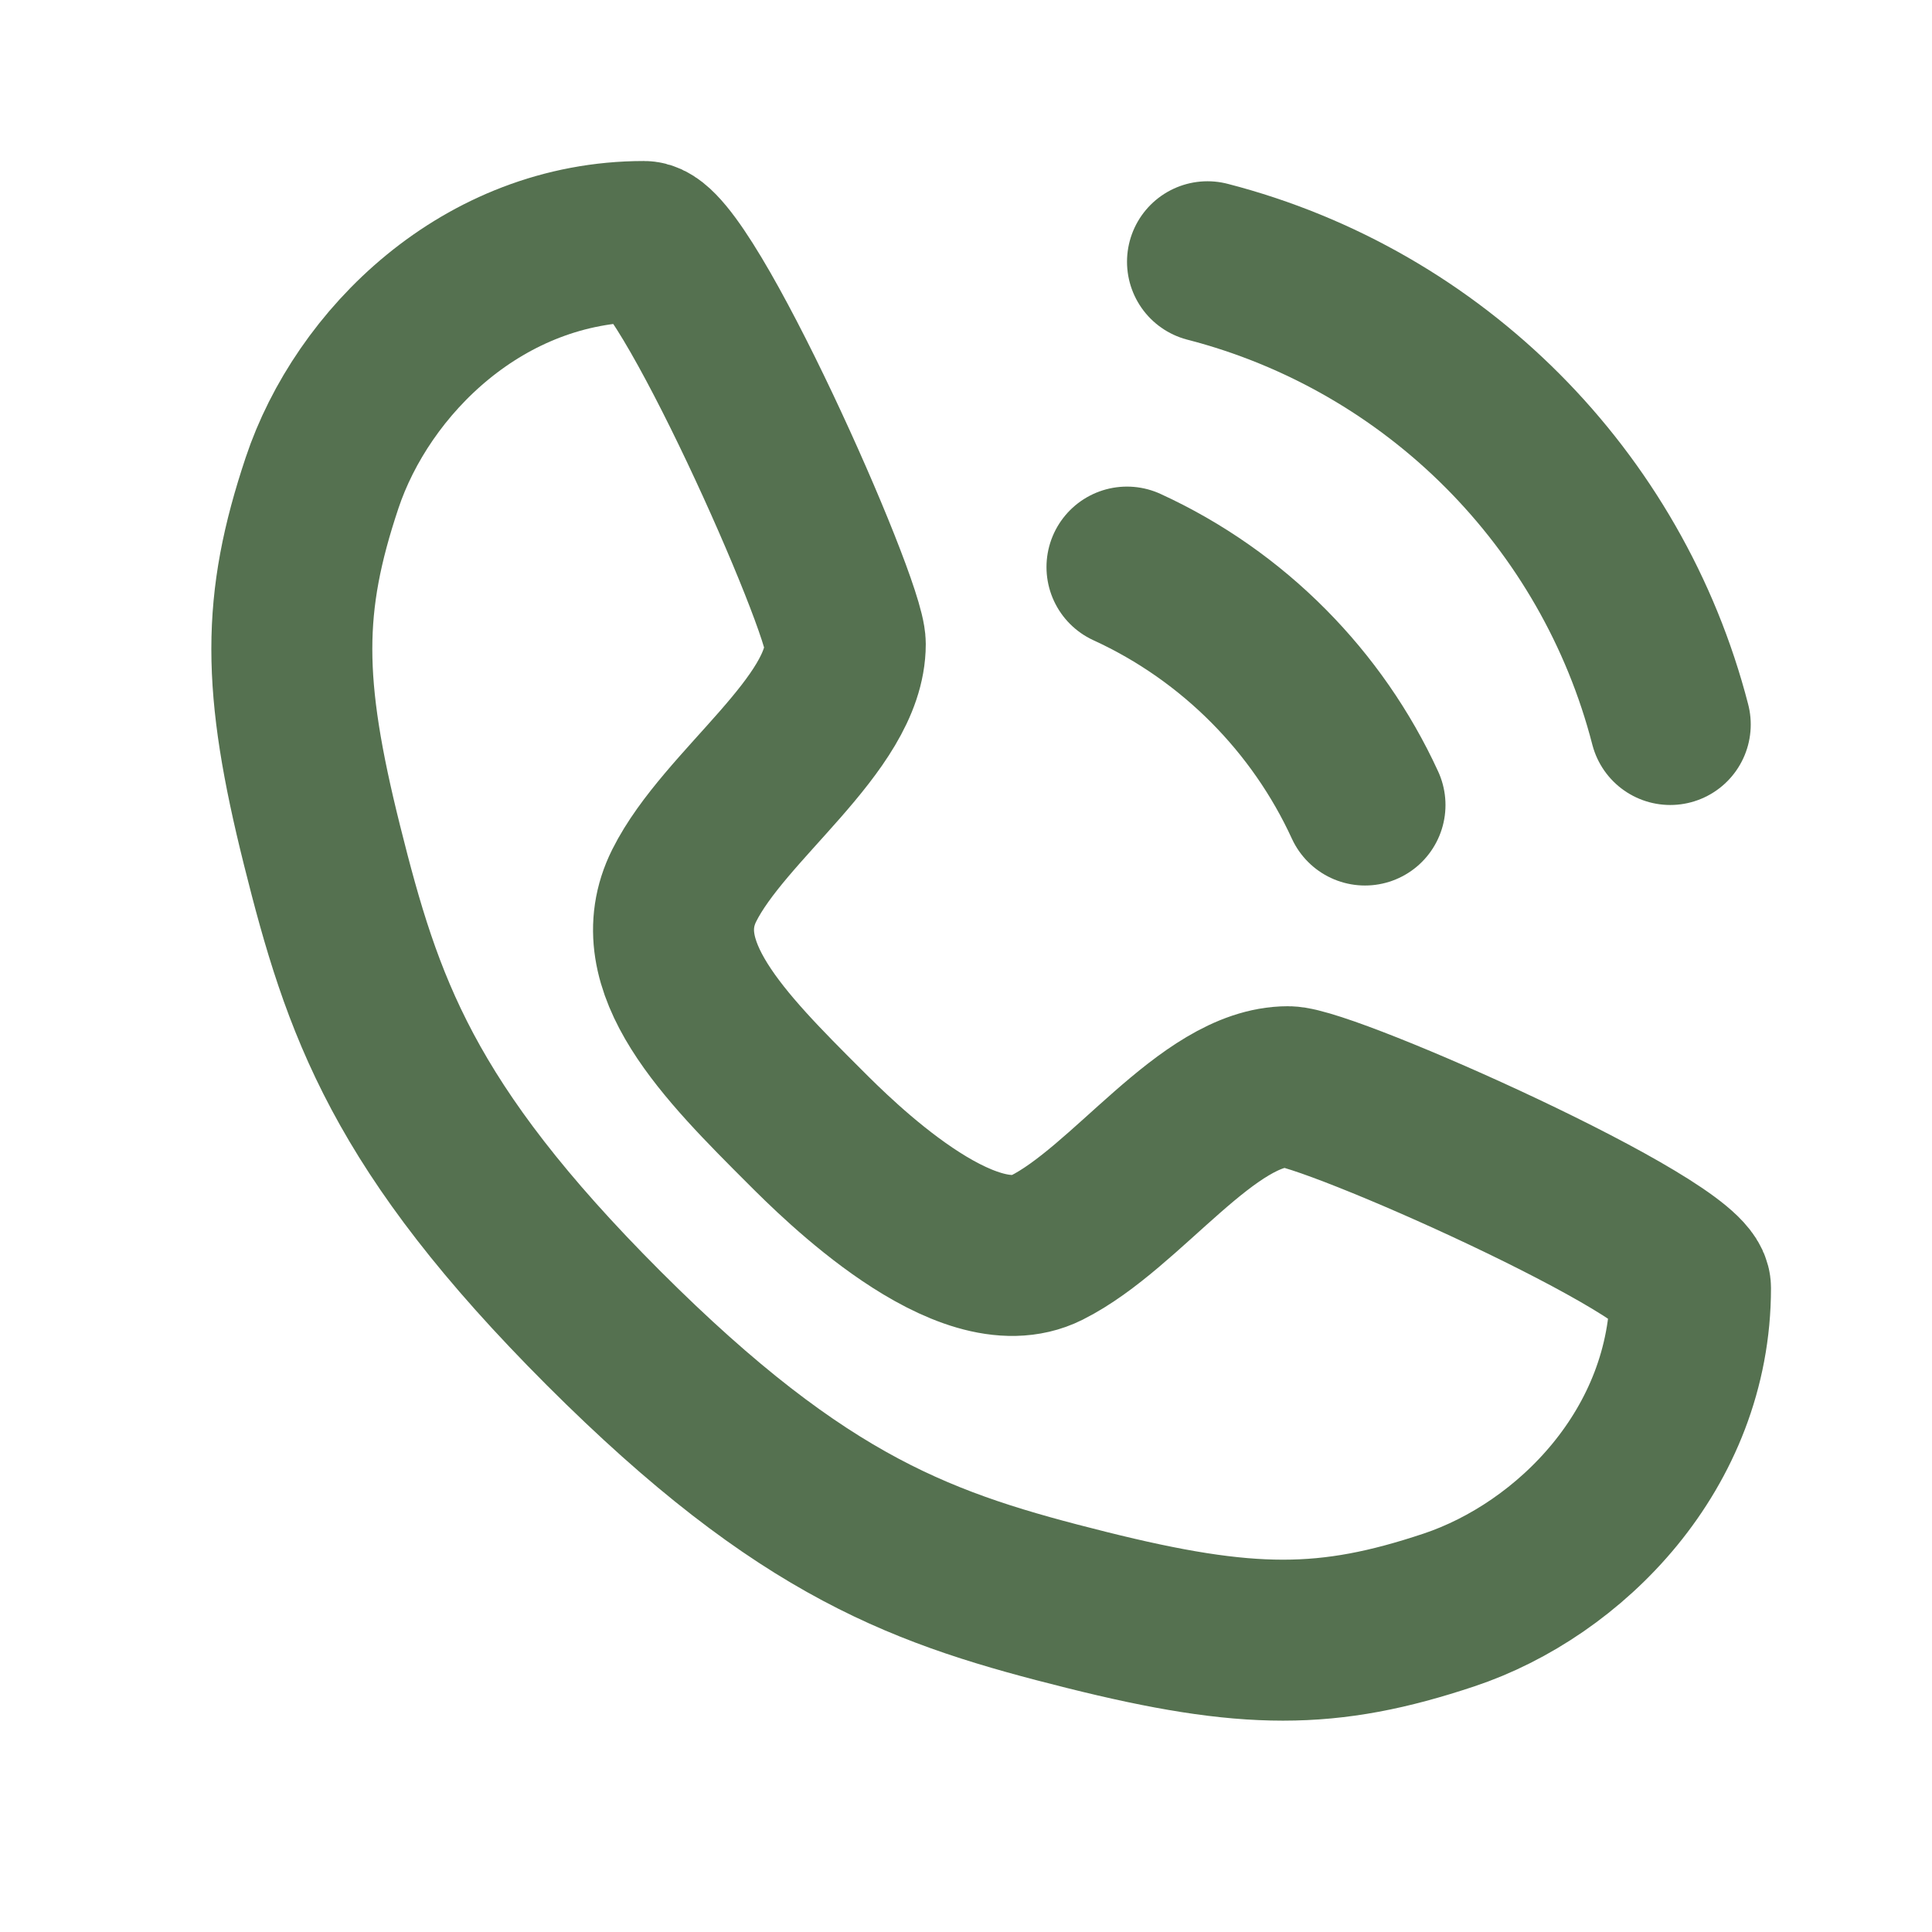 <svg xmlns="http://www.w3.org/2000/svg" width="25" height="25" viewBox="0 0 25 25" fill="none">
<path d="M8.333 3.125C8.854 3.125 10.938 7.812 10.938 8.333C10.938 9.375 9.375 10.417 8.854 11.458C8.333 12.5 9.375 13.542 10.417 14.583C10.827 14.994 12.5 16.667 13.542 16.146C14.583 15.625 15.625 14.062 16.667 14.062C17.188 14.062 21.875 16.146 21.875 16.667C21.875 18.75 20.312 20.312 18.75 20.833C17.188 21.354 16.146 21.354 14.062 20.833C11.979 20.312 10.417 19.792 7.812 17.188C5.208 14.583 4.688 13.021 4.167 10.938C3.646 8.854 3.646 7.812 4.167 6.25C4.688 4.688 6.25 3.125 8.333 3.125Z" stroke="#557150" stroke-width="2.083" stroke-linecap="round" stroke-linejoin="round"/>
<path d="M14.583 7.338C15.272 7.654 15.893 8.091 16.419 8.622C16.932 9.14 17.355 9.746 17.663 10.417" stroke="#557150" stroke-width="2.083" stroke-linecap="round" stroke-linejoin="round"/>
<path d="M21.613 9.375C21.237 7.916 20.476 6.611 19.445 5.576C18.407 4.534 17.094 3.766 15.625 3.387" stroke="#557150" stroke-width="2.083" stroke-linecap="round" stroke-linejoin="round"/>
</svg>